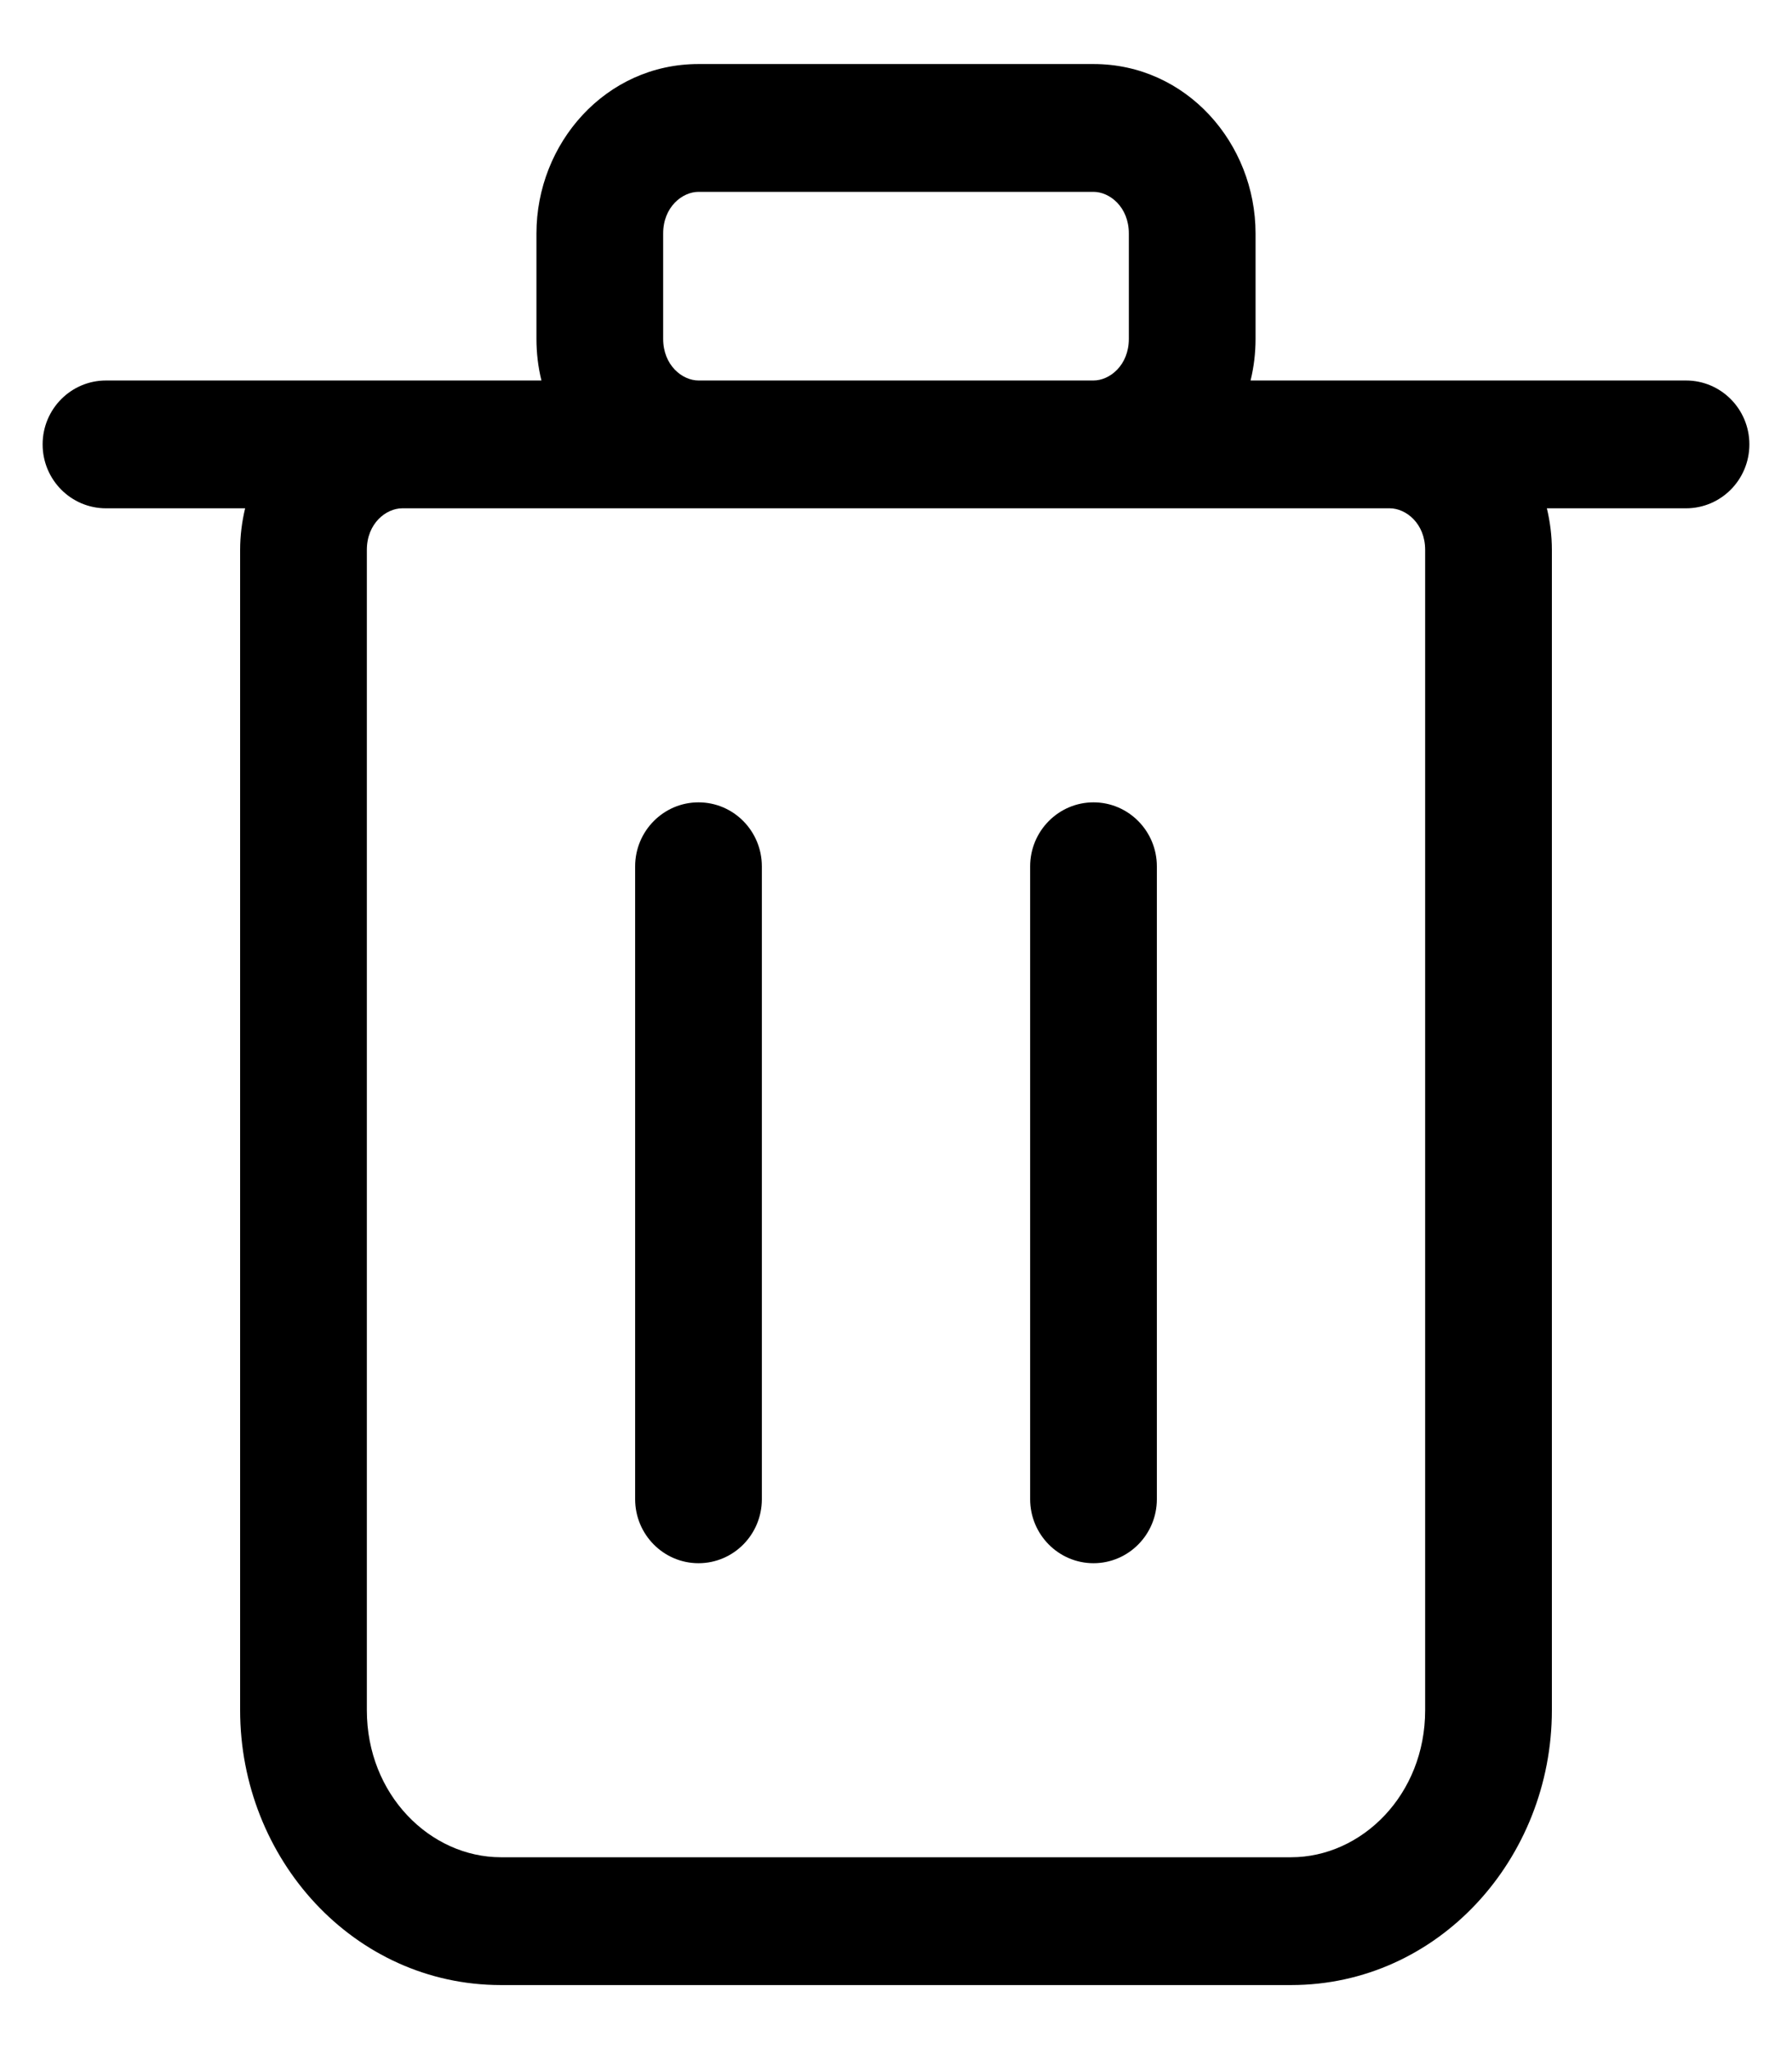 <svg xmlns="http://www.w3.org/2000/svg" viewBox="0 0 14 16" fill="none">
  <path fill-rule="evenodd" clip-rule="evenodd" d="M4.191 1.823C4.191 1.119 4.731 0.5 5.457 0.5H8.543C9.269 0.5 9.809 1.119 9.809 1.823V2.646C9.809 2.757 9.796 2.866 9.77 2.971H13.172C13.445 2.971 13.667 3.194 13.667 3.47C13.667 3.746 13.445 3.969 13.172 3.969H12.085C12.11 4.074 12.124 4.183 12.124 4.294V13.354C12.124 14.512 11.238 15.5 10.086 15.5H3.914C2.762 15.5 1.876 14.512 1.876 13.354V4.294C1.876 4.183 1.89 4.074 1.915 3.969H0.828C0.555 3.969 0.333 3.746 0.333 3.47C0.333 3.194 0.555 2.971 0.828 2.971H4.23C4.204 2.866 4.191 2.757 4.191 2.646V1.823ZM3.143 3.969C3.016 3.969 2.866 4.087 2.866 4.294V13.354C2.866 14.015 3.362 14.502 3.914 14.502H10.086C10.638 14.502 11.134 14.015 11.134 13.354V4.294C11.134 4.087 10.984 3.969 10.857 3.969H3.143ZM5.457 1.498C5.331 1.498 5.181 1.616 5.181 1.823V2.646C5.181 2.853 5.331 2.971 5.457 2.971H8.543C8.669 2.971 8.819 2.853 8.819 2.646V1.823C8.819 1.616 8.669 1.498 8.543 1.498H5.457ZM5.457 6.265C5.731 6.265 5.952 6.489 5.952 6.765V11.706C5.952 11.982 5.731 12.206 5.457 12.206C5.184 12.206 4.962 11.982 4.962 11.706V6.765C4.962 6.489 5.184 6.265 5.457 6.265ZM8.543 6.265C8.816 6.265 9.038 6.489 9.038 6.765V11.706C9.038 11.982 8.816 12.206 8.543 12.206C8.27 12.206 8.048 11.982 8.048 11.706V6.765C8.048 6.489 8.27 6.265 8.543 6.265Z" fill="currentColor"/>
</svg>